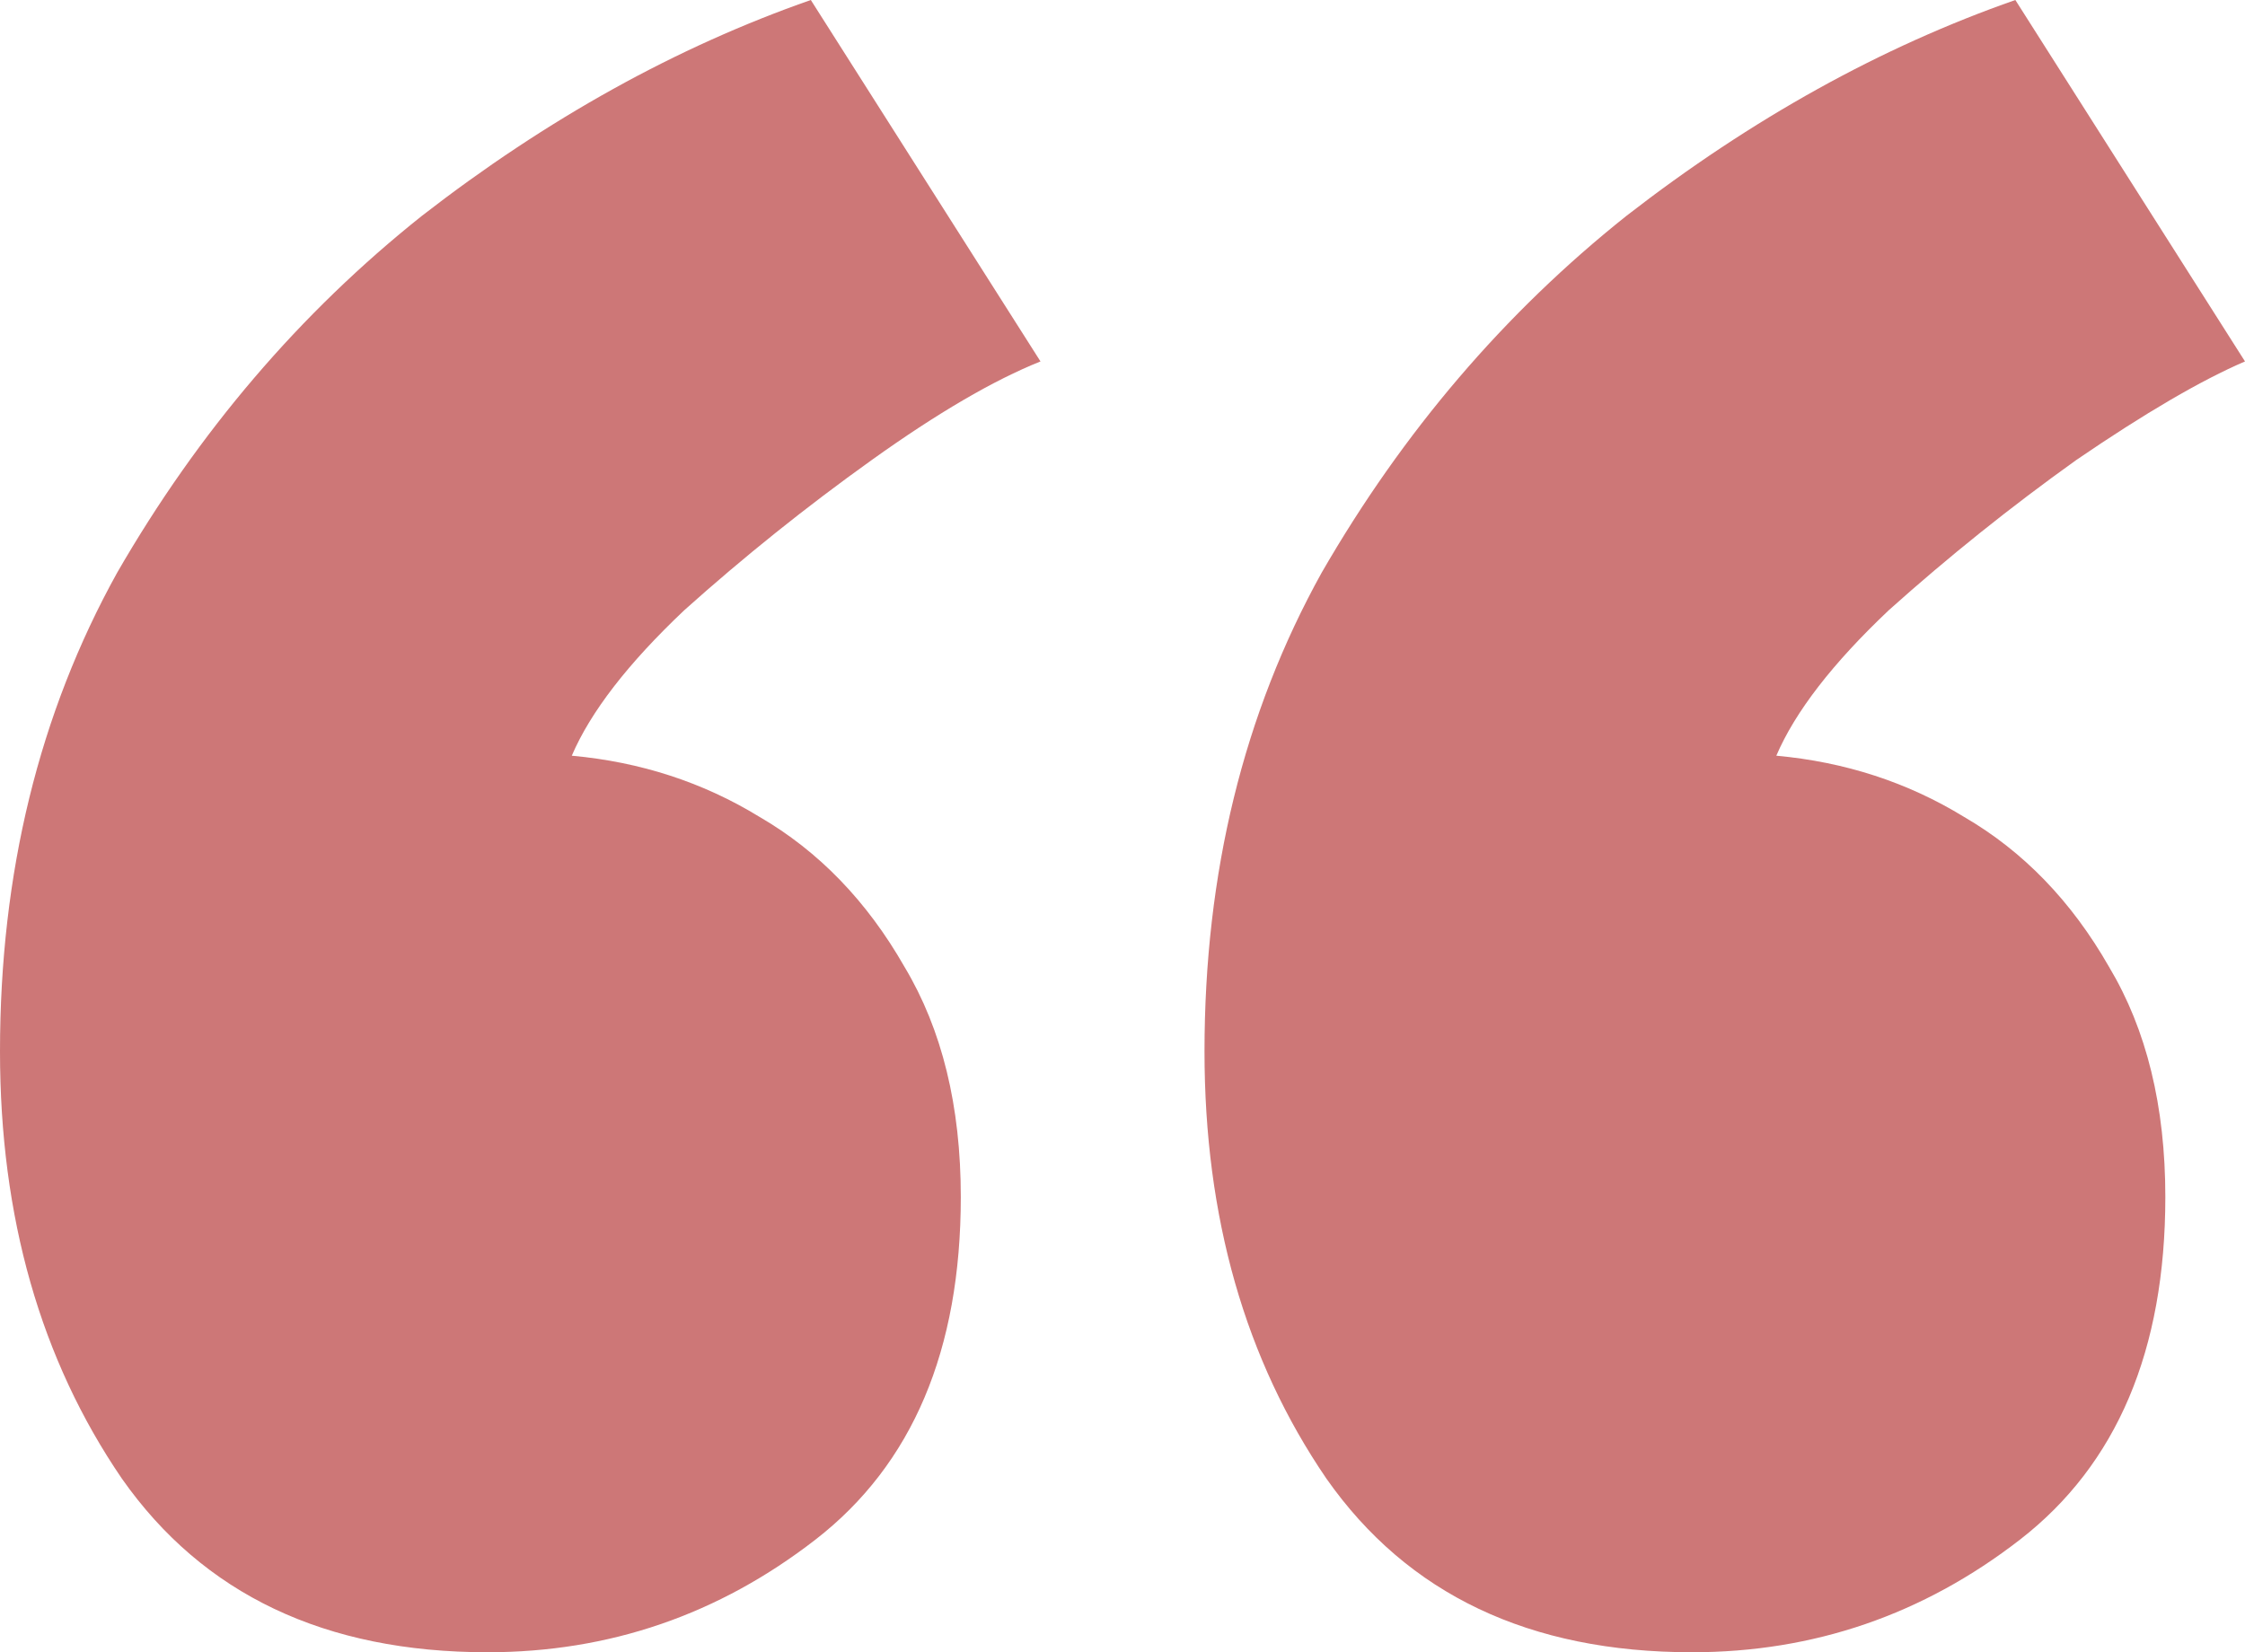 <svg width="72" height="53" viewBox="0 0 72 53" fill="none" xmlns="http://www.w3.org/2000/svg">
<path d="M54.263 53C49.052 53 45.144 51.143 42.539 47.429C39.933 43.615 38.63 39.047 38.63 33.727C38.63 28.006 39.883 22.886 42.388 18.369C44.994 13.852 48.251 10.038 52.159 6.926C56.167 3.814 60.326 1.506 64.635 0L72 11.594C70.597 12.196 68.793 13.25 66.589 14.756C64.484 16.261 62.48 17.867 60.576 19.574C58.772 21.28 57.57 22.836 56.969 24.241C59.173 24.442 61.178 25.095 62.981 26.199C64.885 27.303 66.438 28.909 67.641 31.017C68.843 33.025 69.445 35.484 69.445 38.395C69.445 43.313 67.891 46.977 64.785 49.386C61.678 51.795 58.171 53 54.263 53ZM15.633 53C10.422 53 6.514 51.143 3.908 47.429C1.303 43.615 0 39.047 0 33.727C0 28.006 1.253 22.886 3.758 18.369C6.363 13.852 9.62 10.038 13.528 6.926C17.537 3.814 21.695 1.506 26.004 0L33.37 11.594C31.866 12.196 30.063 13.25 27.958 14.756C25.854 16.261 23.85 17.867 21.946 19.574C20.142 21.28 18.939 22.836 18.338 24.241C20.543 24.442 22.547 25.095 24.351 26.199C26.255 27.303 27.808 28.909 29.01 31.017C30.213 33.025 30.814 35.484 30.814 38.395C30.814 43.313 29.261 46.977 26.154 49.386C23.048 51.795 19.541 53 15.633 53Z" fill="#CD7777"/>
</svg>
